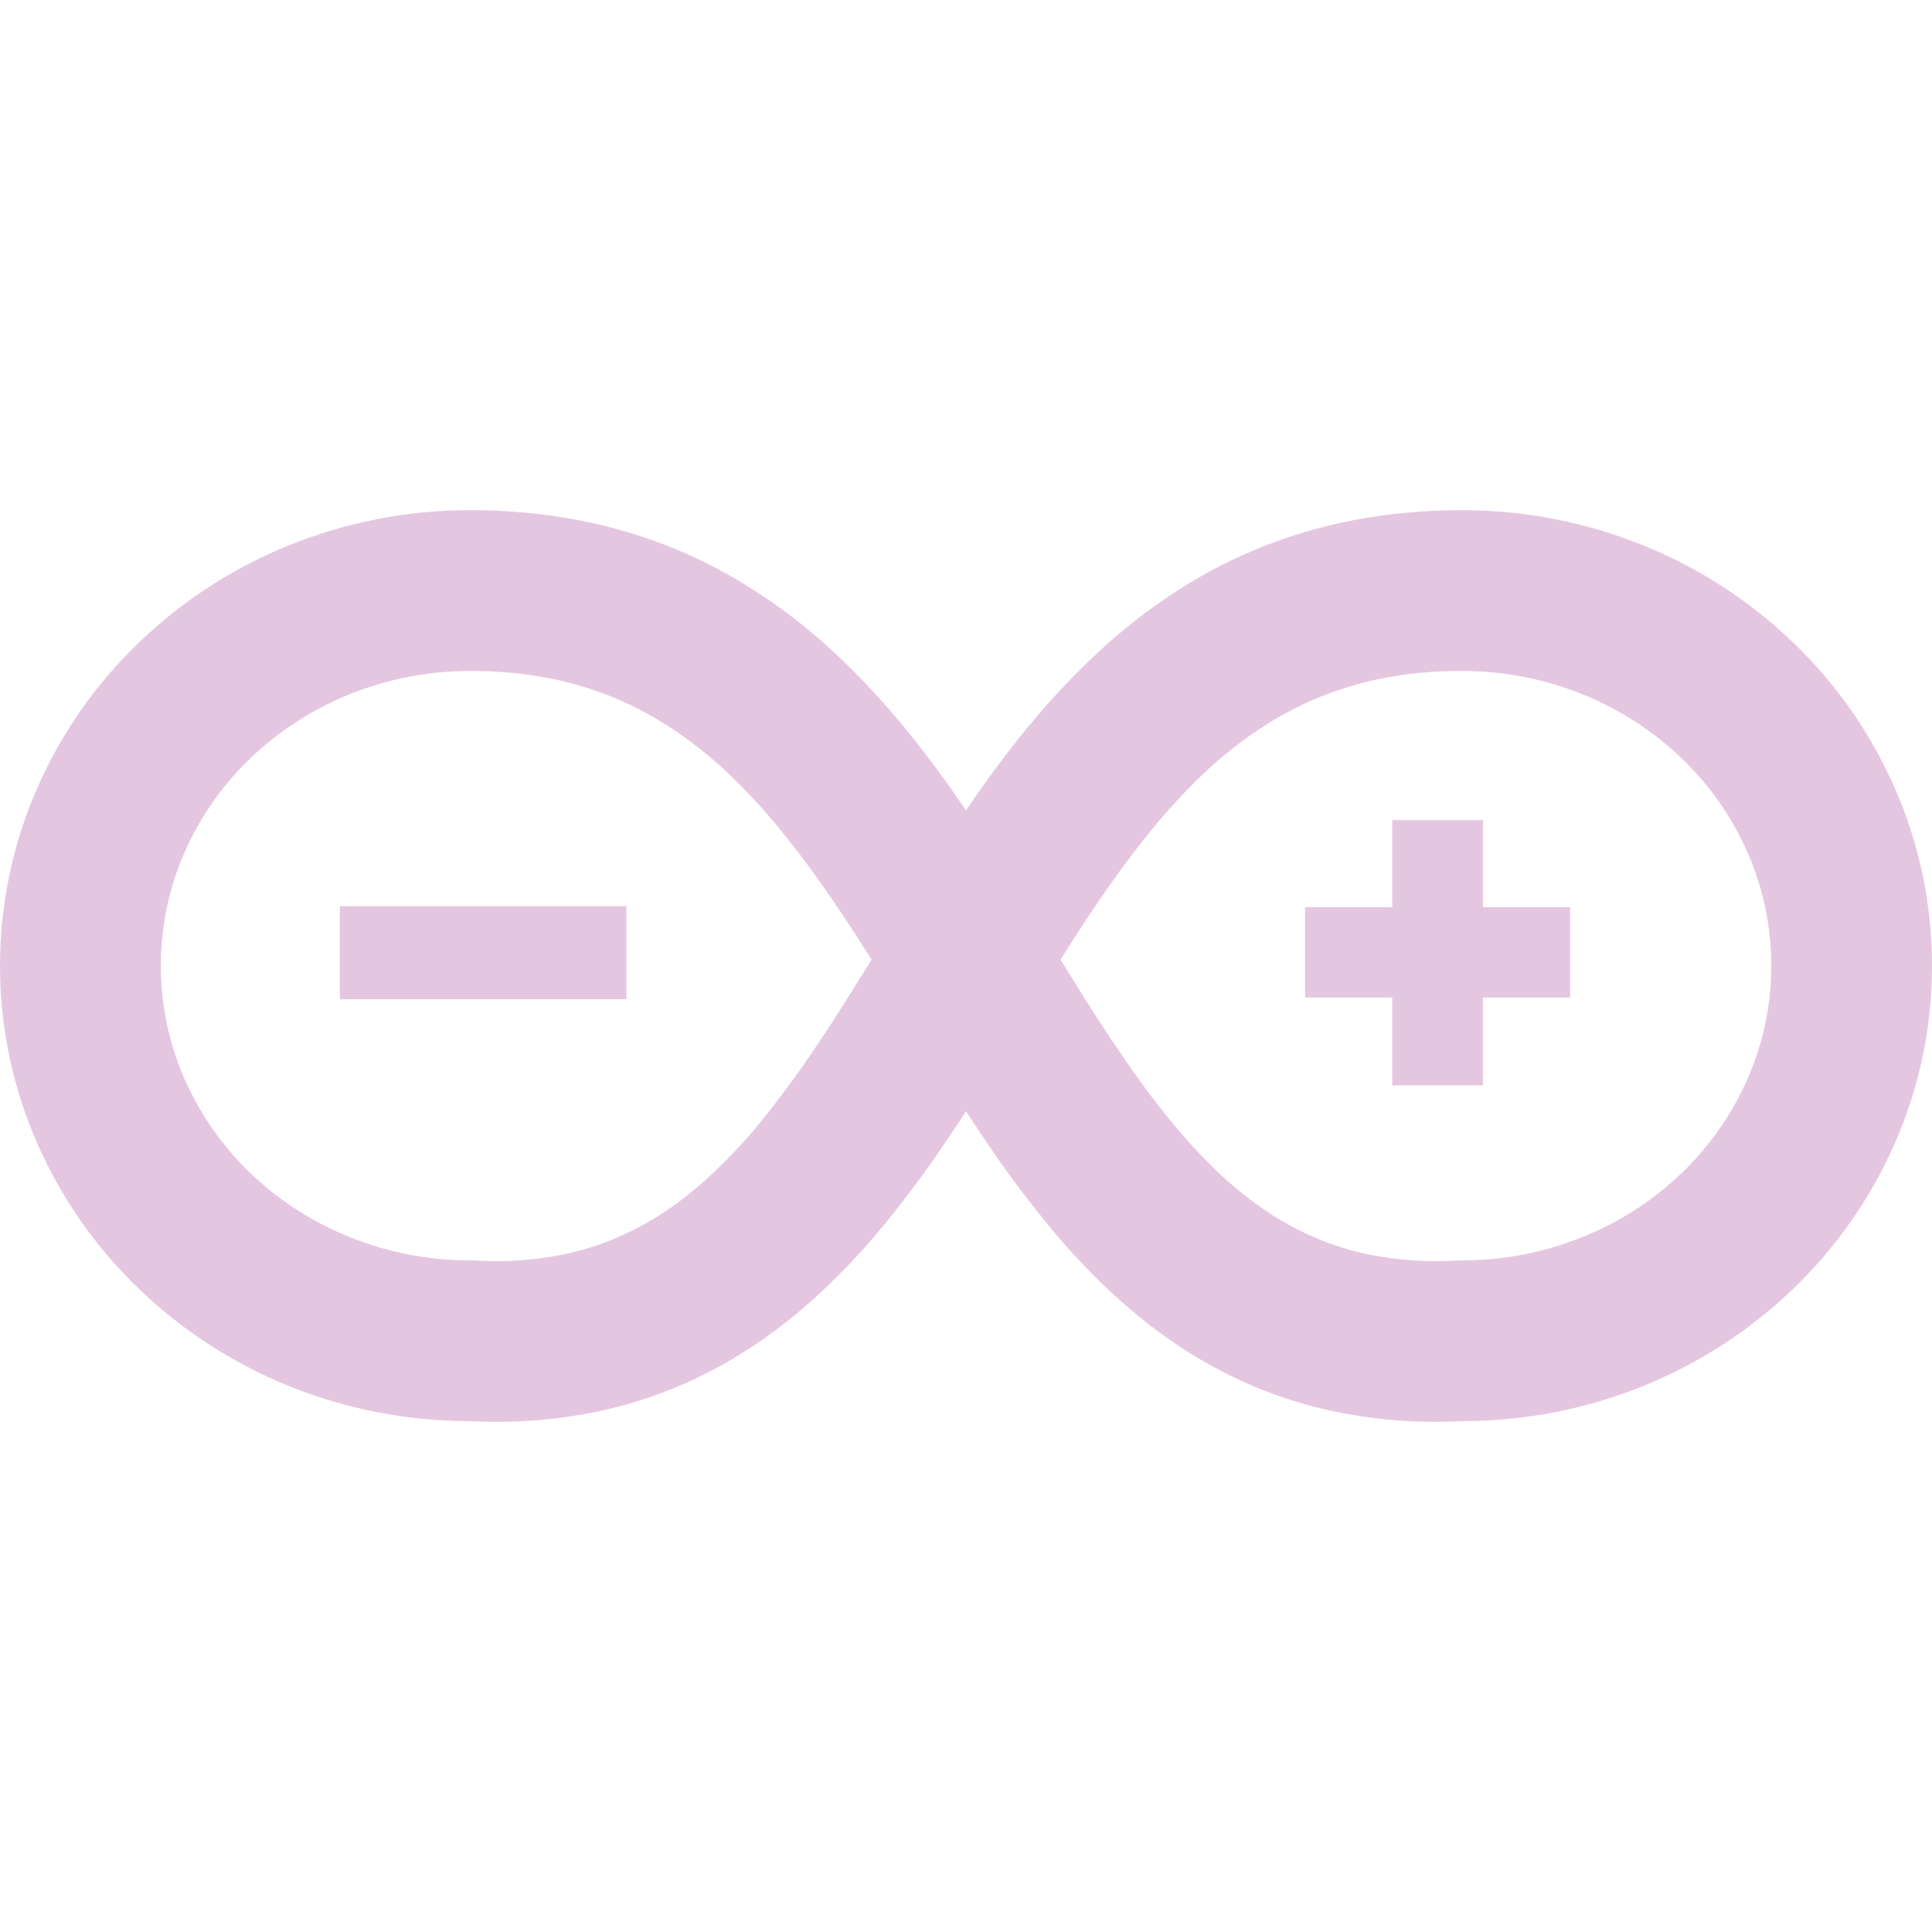 <svg xmlns="http://www.w3.org/2000/svg" width="16" height="16" version="1.1">
 <defs>
   <style id="current-color-scheme" type="text/css">
   .ColorScheme-Text { color: #e5c6e0; } .ColorScheme-Highlight { color: #5294e2; }
  </style>
  <linearGradient id="arrongin" x1="0%" x2="0%" y1="0%" y2="100%">
   <stop offset="0%" style="stop-color: #dd9b44; stop-opacity: 1"/>
   <stop offset="100%" style="stop-color: #ad6c16; stop-opacity: 1"/>
  </linearGradient>
  <linearGradient id="aurora" x1="0%" x2="0%" y1="0%" y2="100%">
   <stop offset="0%" style="stop-color: #09D4DF; stop-opacity: 1"/>
   <stop offset="100%" style="stop-color: #9269F4; stop-opacity: 1"/>
  </linearGradient>
  <linearGradient id="cyberneon" x1="0%" x2="0%" y1="0%" y2="100%">
    <stop offset="0" style="stop-color: #0abdc6; stop-opacity: 1"/>
    <stop offset="1" style="stop-color: #ea00d9; stop-opacity: 1"/>
  </linearGradient>
  <linearGradient id="fitdance" x1="0%" x2="0%" y1="0%" y2="100%">
   <stop offset="0%" style="stop-color: #1AD6AB; stop-opacity: 1"/>
   <stop offset="100%" style="stop-color: #329DB6; stop-opacity: 1"/>
  </linearGradient>
  <linearGradient id="oomox" x1="0%" x2="0%" y1="0%" y2="100%">
   <stop offset="0%" style="stop-color: #efefe7; stop-opacity: 1"/>
   <stop offset="100%" style="stop-color: #8f8f8b; stop-opacity: 1"/>
  </linearGradient>
  <linearGradient id="rainblue" x1="0%" x2="0%" y1="0%" y2="100%">
   <stop offset="0%" style="stop-color: #00F260; stop-opacity: 1"/>
   <stop offset="100%" style="stop-color: #0575E6; stop-opacity: 1"/>
  </linearGradient>
  <linearGradient id="sunrise" x1="0%" x2="0%" y1="0%" y2="100%">
   <stop offset="0%" style="stop-color: #FF8501; stop-opacity: 1"/>
   <stop offset="100%" style="stop-color: #FFCB01; stop-opacity: 1"/>
  </linearGradient>
  <linearGradient id="telinkrin" x1="0%" x2="0%" y1="0%" y2="100%">
   <stop offset="0%" style="stop-color: #b2ced6; stop-opacity: 1"/>
   <stop offset="100%" style="stop-color: #6da5b7; stop-opacity: 1"/>
  </linearGradient>
  <linearGradient id="60spsycho" x1="0%" x2="0%" y1="0%" y2="100%">
   <stop offset="0%" style="stop-color: #df5940; stop-opacity: 1"/>
   <stop offset="25%" style="stop-color: #d8d15f; stop-opacity: 1"/>
   <stop offset="50%" style="stop-color: #e9882a; stop-opacity: 1"/>
   <stop offset="100%" style="stop-color: #279362; stop-opacity: 1"/>
  </linearGradient>
  <linearGradient id="90ssummer" x1="0%" x2="0%" y1="0%" y2="100%">
   <stop offset="0%" style="stop-color: #f618c7; stop-opacity: 1"/>
   <stop offset="20%" style="stop-color: #94ffab; stop-opacity: 1"/>
   <stop offset="50%" style="stop-color: #fbfd54; stop-opacity: 1"/>
   <stop offset="100%" style="stop-color: #0f83ae; stop-opacity: 1"/>
  </linearGradient>
 </defs>
    <path fill="currentColor" class="ColorScheme-Text" d="M 2.814 8.275 L 2.814 7.505 L 5.187 7.505 L 5.187 8.275 L 2.814 8.275 Z"/>
    <path fill="currentColor" class="ColorScheme-Text" d="M 11.53 8.988 L 11.53 8.261 L 10.808 8.261 L 10.808 7.513 L 11.53 7.513 L 11.53 6.792 L 12.281 6.792 L 12.281 7.513 L 13.003 7.513 L 13.003 8.261 L 12.281 8.261 L 12.281 8.988 L 11.53 8.988 Z"/>
    <path fill="currentColor" class="ColorScheme-Text" fill-rule="evenodd" d="M 1.332 7.997 C 1.332 7.997 1.332 7.997 1.332 7.998 L 1.332 7.998 L 1.332 7.998 C 1.332 8.321 1.399 8.641 1.529 8.938 C 1.658 9.229 1.842 9.493 2.072 9.714 C 2.308 9.94 2.586 10.12 2.888 10.242 C 3.214 10.374 3.562 10.441 3.912 10.438 C 3.977 10.442 4.042 10.444 4.107 10.444 C 4.293 10.445 4.477 10.427 4.659 10.39 C 4.819 10.358 4.975 10.308 5.125 10.243 C 5.27 10.18 5.409 10.102 5.54 10.012 C 5.676 9.917 5.805 9.812 5.925 9.696 C 6.055 9.571 6.178 9.439 6.292 9.3 C 6.415 9.149 6.532 8.994 6.644 8.834 C 6.763 8.663 6.878 8.49 6.989 8.314 C 7.066 8.192 7.142 8.07 7.218 7.948 C 7.2 7.92 7.183 7.893 7.166 7.865 C 7.048 7.678 6.925 7.495 6.798 7.314 C 6.678 7.143 6.55 6.976 6.417 6.816 C 6.29 6.665 6.155 6.522 6.012 6.387 C 5.876 6.26 5.731 6.145 5.577 6.042 C 5.426 5.941 5.266 5.854 5.098 5.783 C 4.921 5.71 4.737 5.654 4.55 5.617 C 4.334 5.576 4.115 5.555 3.896 5.557 C 3.551 5.556 3.209 5.622 2.888 5.752 C 2.586 5.875 2.308 6.055 2.072 6.281 C 1.842 6.501 1.658 6.765 1.529 7.057 C 1.399 7.353 1.332 7.673 1.332 7.997 Z M 8 6.711 C 8.037 6.657 8.075 6.603 8.112 6.549 C 8.254 6.347 8.404 6.151 8.562 5.962 C 8.723 5.77 8.896 5.588 9.079 5.416 C 9.267 5.24 9.468 5.079 9.682 4.936 C 9.904 4.787 10.14 4.659 10.388 4.555 C 10.649 4.446 10.92 4.364 11.198 4.31 C 11.497 4.253 11.801 4.224 12.106 4.225 C 12.622 4.224 13.134 4.324 13.612 4.518 C 14.072 4.704 14.492 4.977 14.85 5.321 C 15.205 5.661 15.49 6.069 15.689 6.52 C 15.895 6.986 16 7.489 16 7.998 C 16 8.506 15.895 9.009 15.689 9.475 C 15.49 9.926 15.205 10.333 14.85 10.674 C 14.492 11.018 14.072 11.29 13.612 11.477 C 13.139 11.668 12.633 11.768 12.122 11.769 C 12.047 11.773 11.971 11.775 11.896 11.775 C 11.621 11.776 11.347 11.749 11.078 11.695 C 10.826 11.644 10.579 11.566 10.343 11.464 C 10.118 11.365 9.904 11.246 9.702 11.106 C 9.508 10.971 9.324 10.82 9.153 10.656 C 8.985 10.495 8.827 10.324 8.68 10.144 C 8.534 9.967 8.395 9.783 8.263 9.595 C 8.173 9.465 8.086 9.335 8 9.203 M 14.669 7.998 M 14.669 7.998 L 14.669 7.998 C 14.669 7.997 14.669 7.997 14.669 7.997 C 14.669 7.997 14.669 7.997 14.669 7.998 L 14.669 7.998 C 14.669 8.321 14.602 8.641 14.471 8.938 C 14.342 9.229 14.158 9.493 13.928 9.714 C 13.692 9.94 13.415 10.12 13.112 10.242 C 12.787 10.374 12.439 10.441 12.088 10.438 C 12.023 10.442 11.958 10.444 11.894 10.444 C 11.708 10.445 11.523 10.427 11.341 10.39 C 11.181 10.358 11.025 10.308 10.876 10.243 C 10.73 10.18 10.591 10.102 10.461 10.012 C 10.324 9.917 10.195 9.812 10.075 9.696 C 9.946 9.571 9.823 9.439 9.709 9.3 C 9.585 9.149 9.468 8.994 9.357 8.834 C 9.238 8.663 9.122 8.49 9.012 8.314 C 8.934 8.192 8.859 8.07 8.783 7.948 C 8.8 7.92 8.817 7.893 8.835 7.865 C 8.952 7.678 9.075 7.495 9.202 7.314 C 9.322 7.143 9.45 6.976 9.584 6.816 C 9.71 6.665 9.845 6.522 9.988 6.387 C 10.124 6.26 10.269 6.145 10.423 6.042 C 10.575 5.941 10.735 5.854 10.903 5.783 C 11.079 5.71 11.263 5.654 11.45 5.617 C 11.666 5.576 11.885 5.555 12.104 5.557 C 12.449 5.556 12.792 5.622 13.112 5.752 C 13.415 5.875 13.692 6.055 13.928 6.281 C 14.158 6.501 14.342 6.765 14.471 7.057 C 14.602 7.353 14.669 7.673 14.669 7.997 M 8 6.711 C 7.963 6.657 7.926 6.603 7.888 6.549 C 7.746 6.347 7.596 6.151 7.438 5.962 C 7.277 5.77 7.105 5.588 6.922 5.416 C 6.734 5.24 6.532 5.079 6.318 4.936 C 6.096 4.787 5.86 4.659 5.613 4.555 C 5.352 4.446 5.08 4.364 4.802 4.31 C 4.503 4.253 4.199 4.224 3.894 4.225 C 3.378 4.224 2.867 4.324 2.388 4.518 C 1.929 4.704 1.508 4.977 1.151 5.321 C 0.795 5.661 0.51 6.069 0.311 6.52 C 0.106 6.986 0 7.489 0 7.998 C 0 8.506 0.106 9.009 0.311 9.475 C 0.51 9.926 0.795 10.333 1.151 10.674 C 1.508 11.018 1.929 11.29 2.388 11.477 C 2.862 11.668 3.367 11.768 3.878 11.769 C 3.954 11.773 4.029 11.775 4.105 11.775 C 4.379 11.776 4.653 11.749 4.923 11.695 C 5.175 11.644 5.421 11.566 5.657 11.464 C 5.882 11.365 6.096 11.246 6.298 11.106 C 6.492 10.971 6.677 10.82 6.847 10.656 C 7.015 10.495 7.173 10.324 7.321 10.144 C 7.467 9.967 7.605 9.783 7.737 9.595 C 7.827 9.465 7.915 9.335 8 9.203"/>
</svg>
